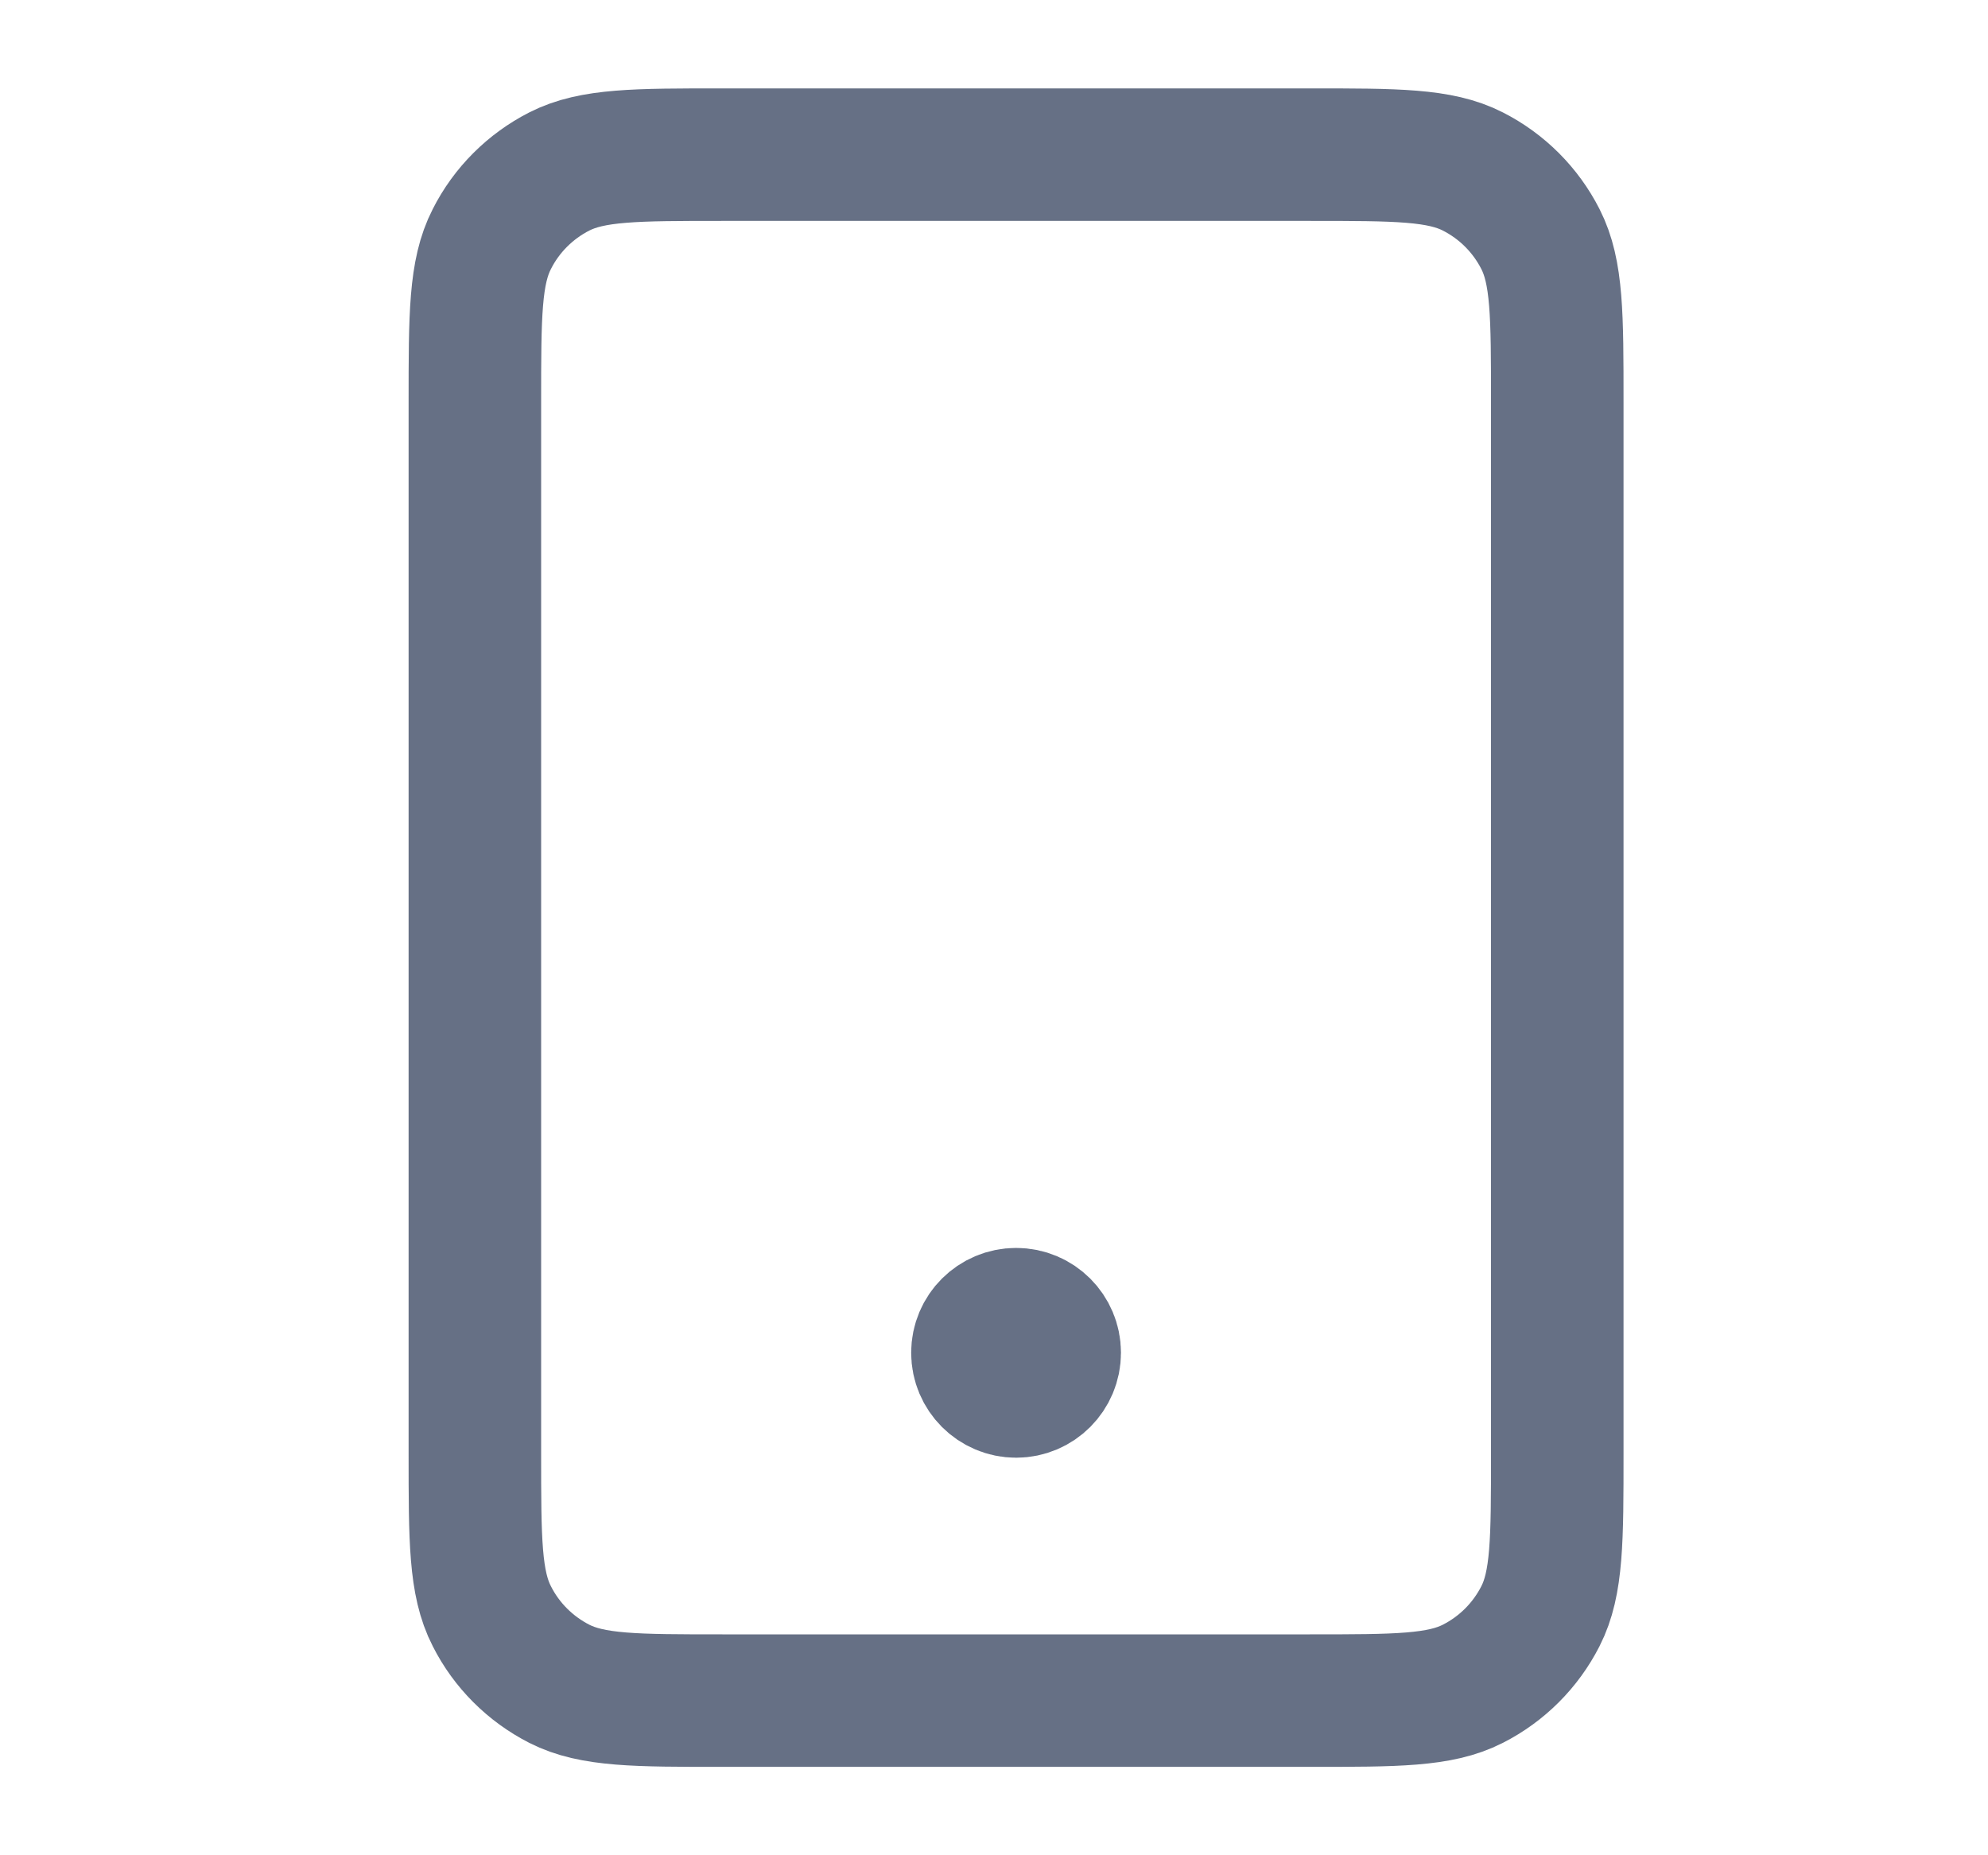 <svg width="15" height="14" viewBox="0 0 15 14" fill="none" xmlns="http://www.w3.org/2000/svg">
    <path
        d="M7.667 10.208H7.673M5.45 12.833H9.883C10.537 12.833 10.864 12.833 11.113 12.706C11.333 12.594 11.511 12.416 11.623 12.196C11.75 11.947 11.75 11.62 11.75 10.967V3.033C11.75 2.38 11.75 2.053 11.623 1.804C11.511 1.584 11.333 1.406 11.113 1.294C10.864 1.167 10.537 1.167 9.883 1.167H5.45C4.797 1.167 4.47 1.167 4.22 1.294C4.001 1.406 3.822 1.584 3.711 1.804C3.583 2.053 3.583 2.38 3.583 3.033V10.967C3.583 11.62 3.583 11.947 3.711 12.196C3.822 12.416 4.001 12.594 4.22 12.706C4.47 12.833 4.797 12.833 5.45 12.833ZM7.958 10.208C7.958 10.369 7.828 10.5 7.667 10.5C7.506 10.5 7.375 10.369 7.375 10.208C7.375 10.047 7.506 9.917 7.667 9.917C7.828 9.917 7.958 10.047 7.958 10.208Z"
        stroke="#667085" stroke-linecap="round" stroke-linejoin="round" />
</svg>